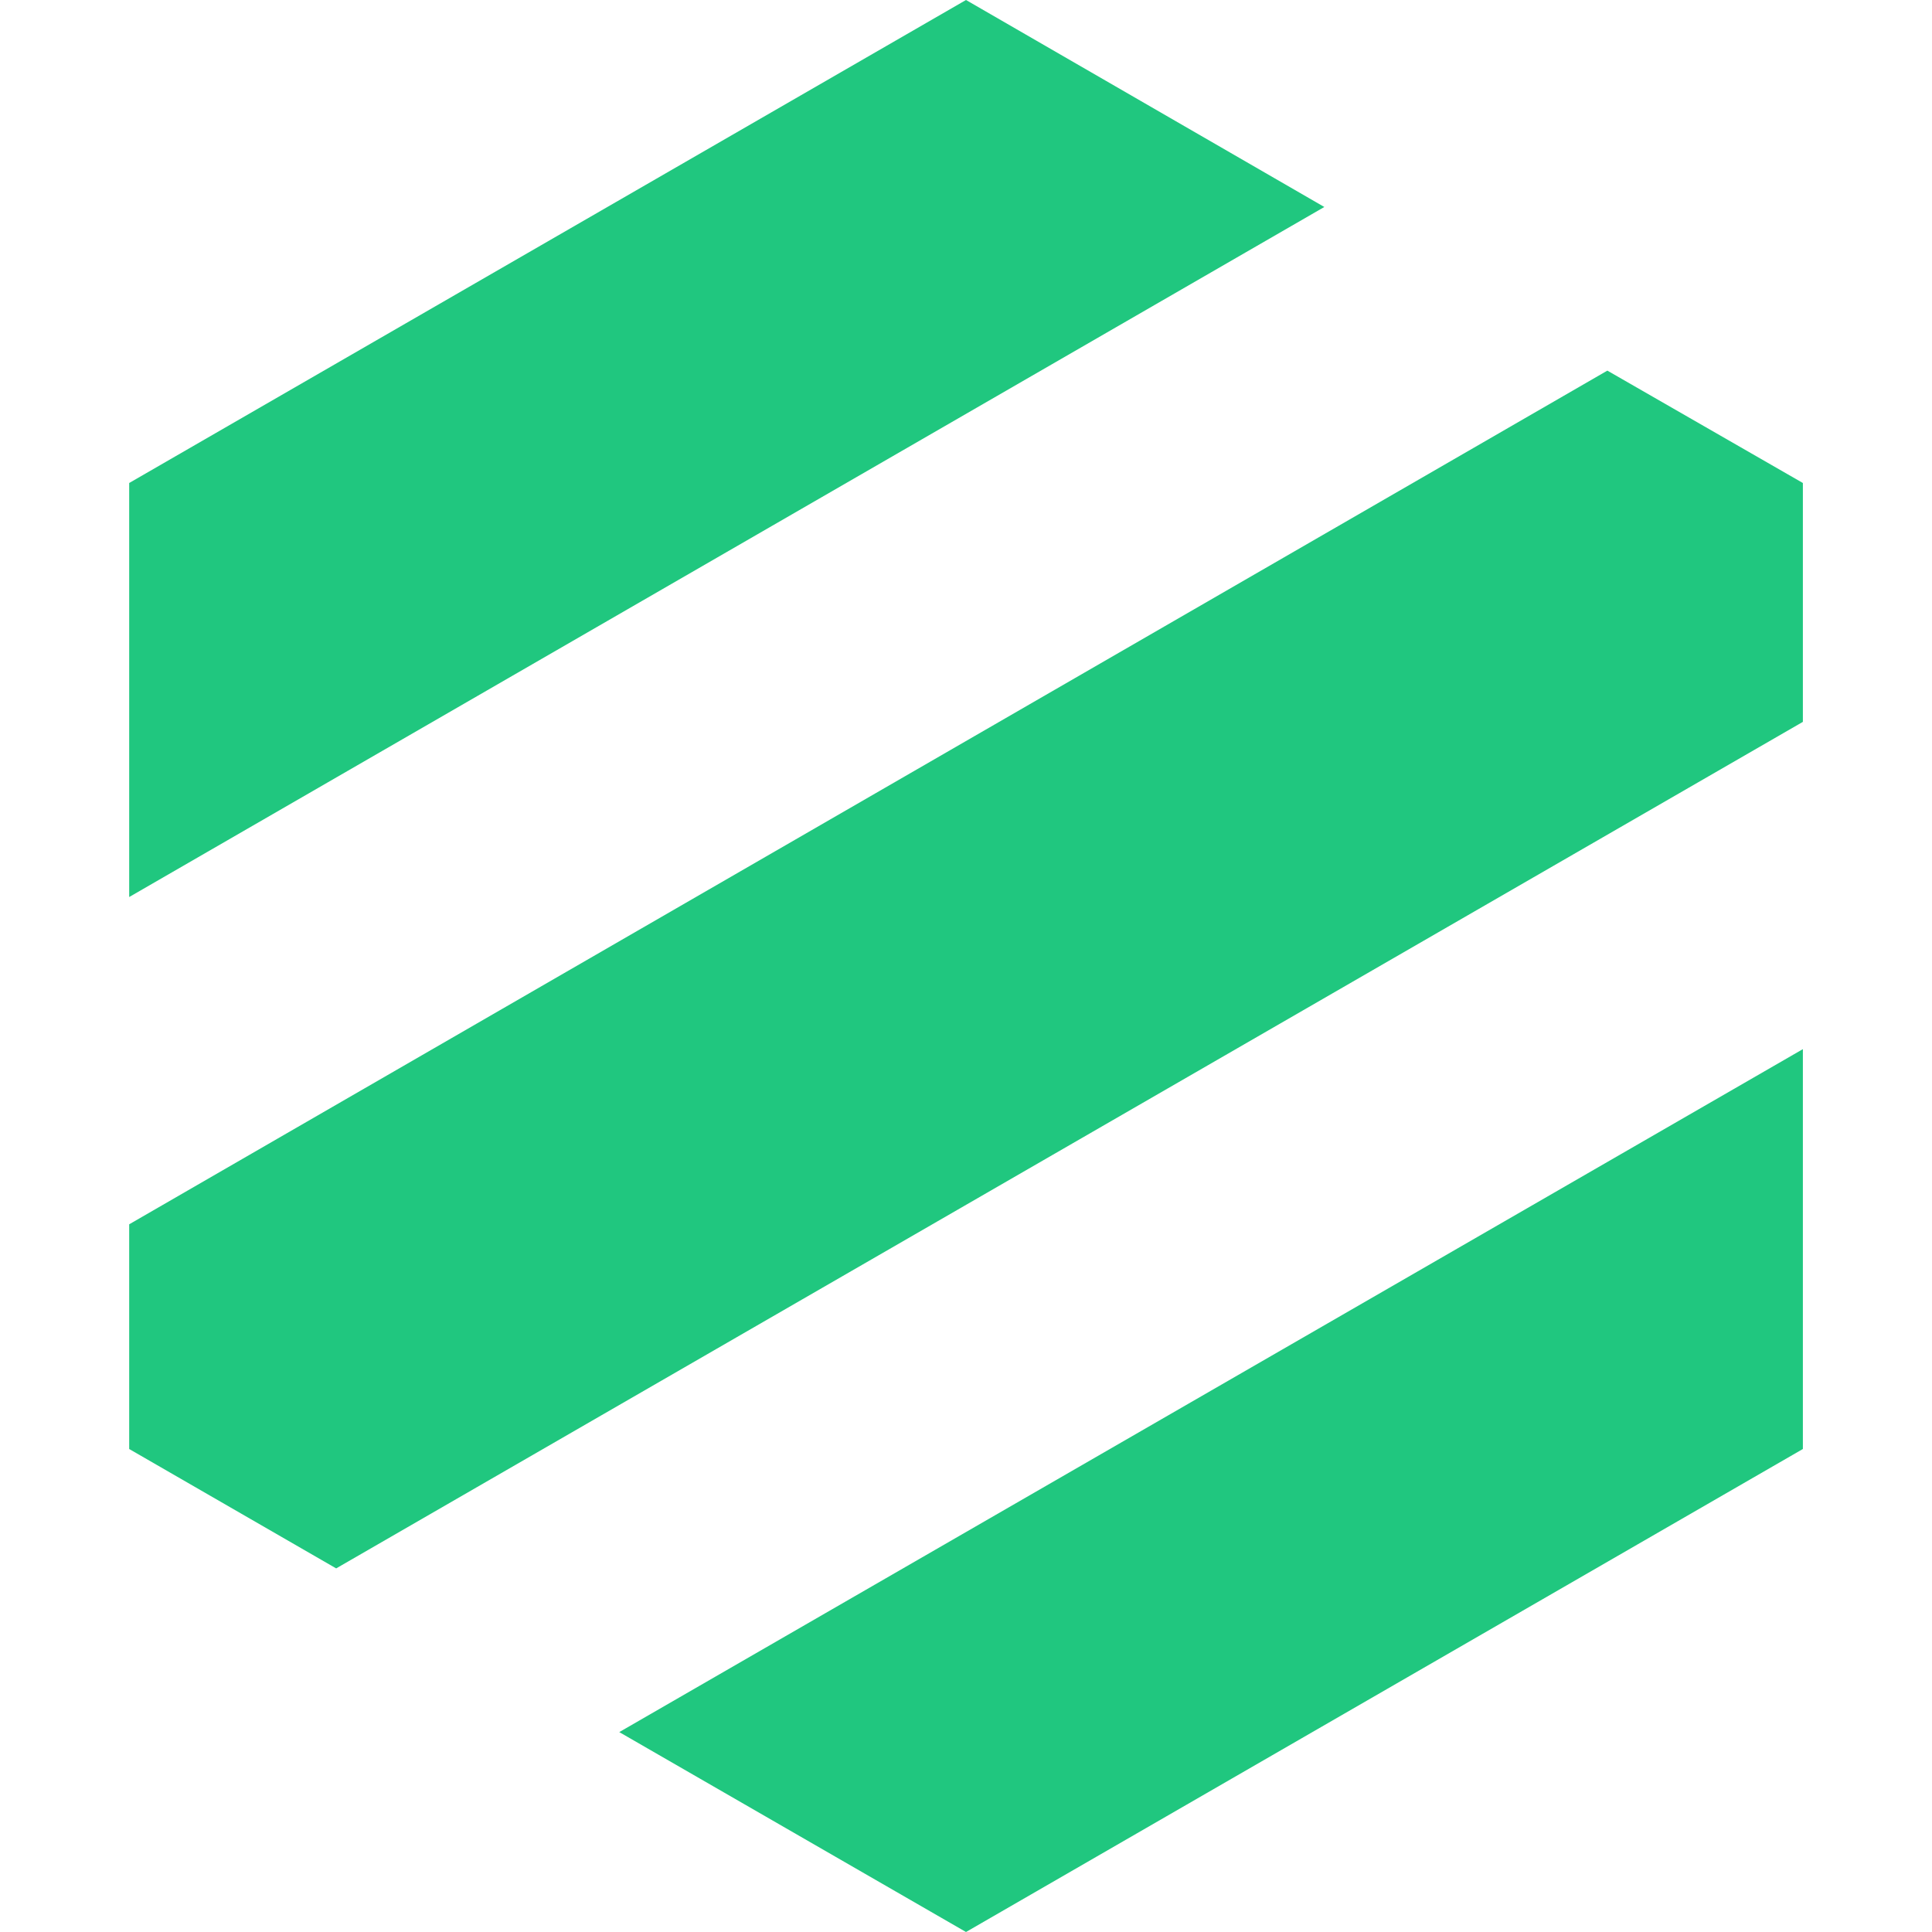 <svg  width="200" height="200" viewBox="0 0 26 30" fill="none" xmlns="http://www.w3.org/2000/svg">
    <path d="M18.564 3.214L0.006 13.929V7.5L13 0L18.564 3.214Z" fill="#20C77F" />
    <path d="M25.995 7.5V11.209L3.22 24.354L0.006 22.5V19.011L22.959 5.755L25.995 7.5Z" fill="#20C77F" />
    <path d="M7.616 26.896L25.995 16.291V22.5L13 30L7.616 26.896Z" fill="#20C77F" />
  </svg>